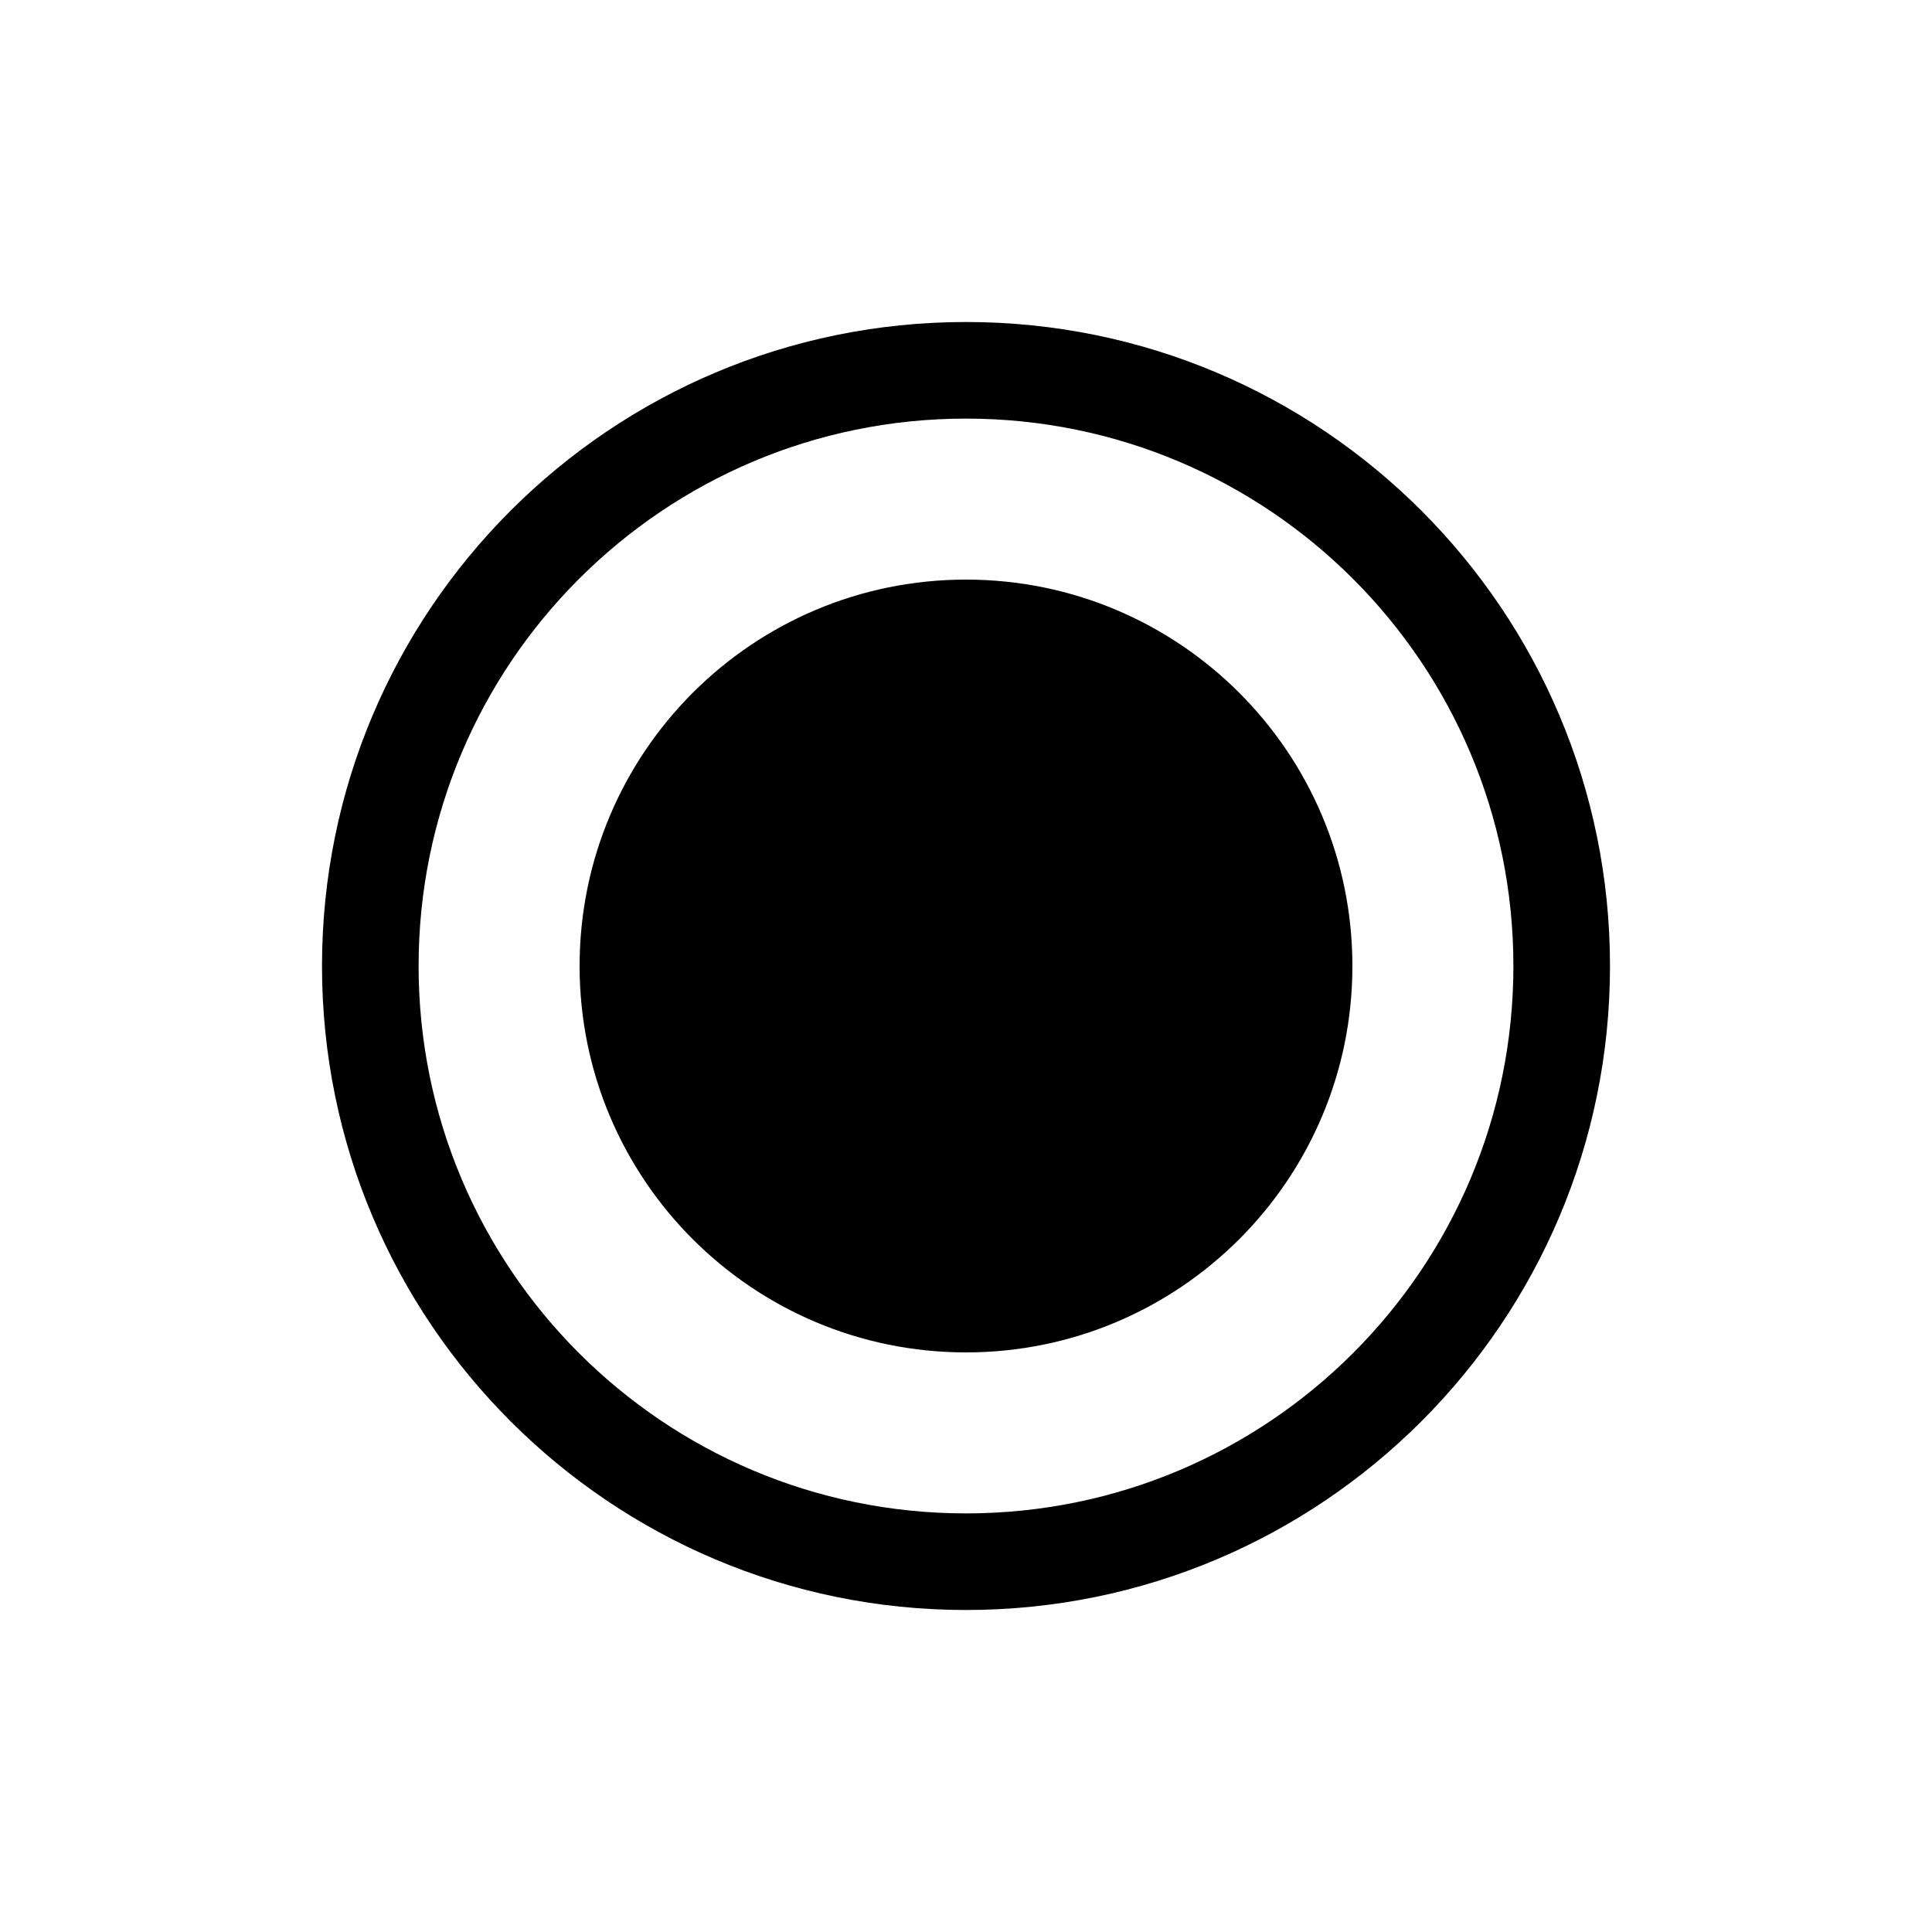 <svg width="24" height="24" viewBox="0 0 24 24" fill="none" xmlns="http://www.w3.org/2000/svg">
  <path fill-rule="evenodd" clip-rule="evenodd"
    d="M12 4C16.418 4 20 7.582 20 12C20 16.418 16.418 20 12 20C7.582 20 4 16.418 4 12C4 7.582 7.582 4 12 4ZM12 5.2C8.245 5.2 5.2 8.245 5.2 12C5.2 15.756 8.245 18.8 12 18.8C15.756 18.8 18.8 15.756 18.8 12C18.8 8.245 15.756 5.2 12 5.2ZM12 16.8C14.651 16.8 16.8 14.651 16.8 12C16.8 9.349 14.651 7.2 12 7.2C9.349 7.2 7.2 9.349 7.2 12C7.2 14.651 9.349 16.8 12 16.8Z"
    fill="currentColor" />
</svg>
